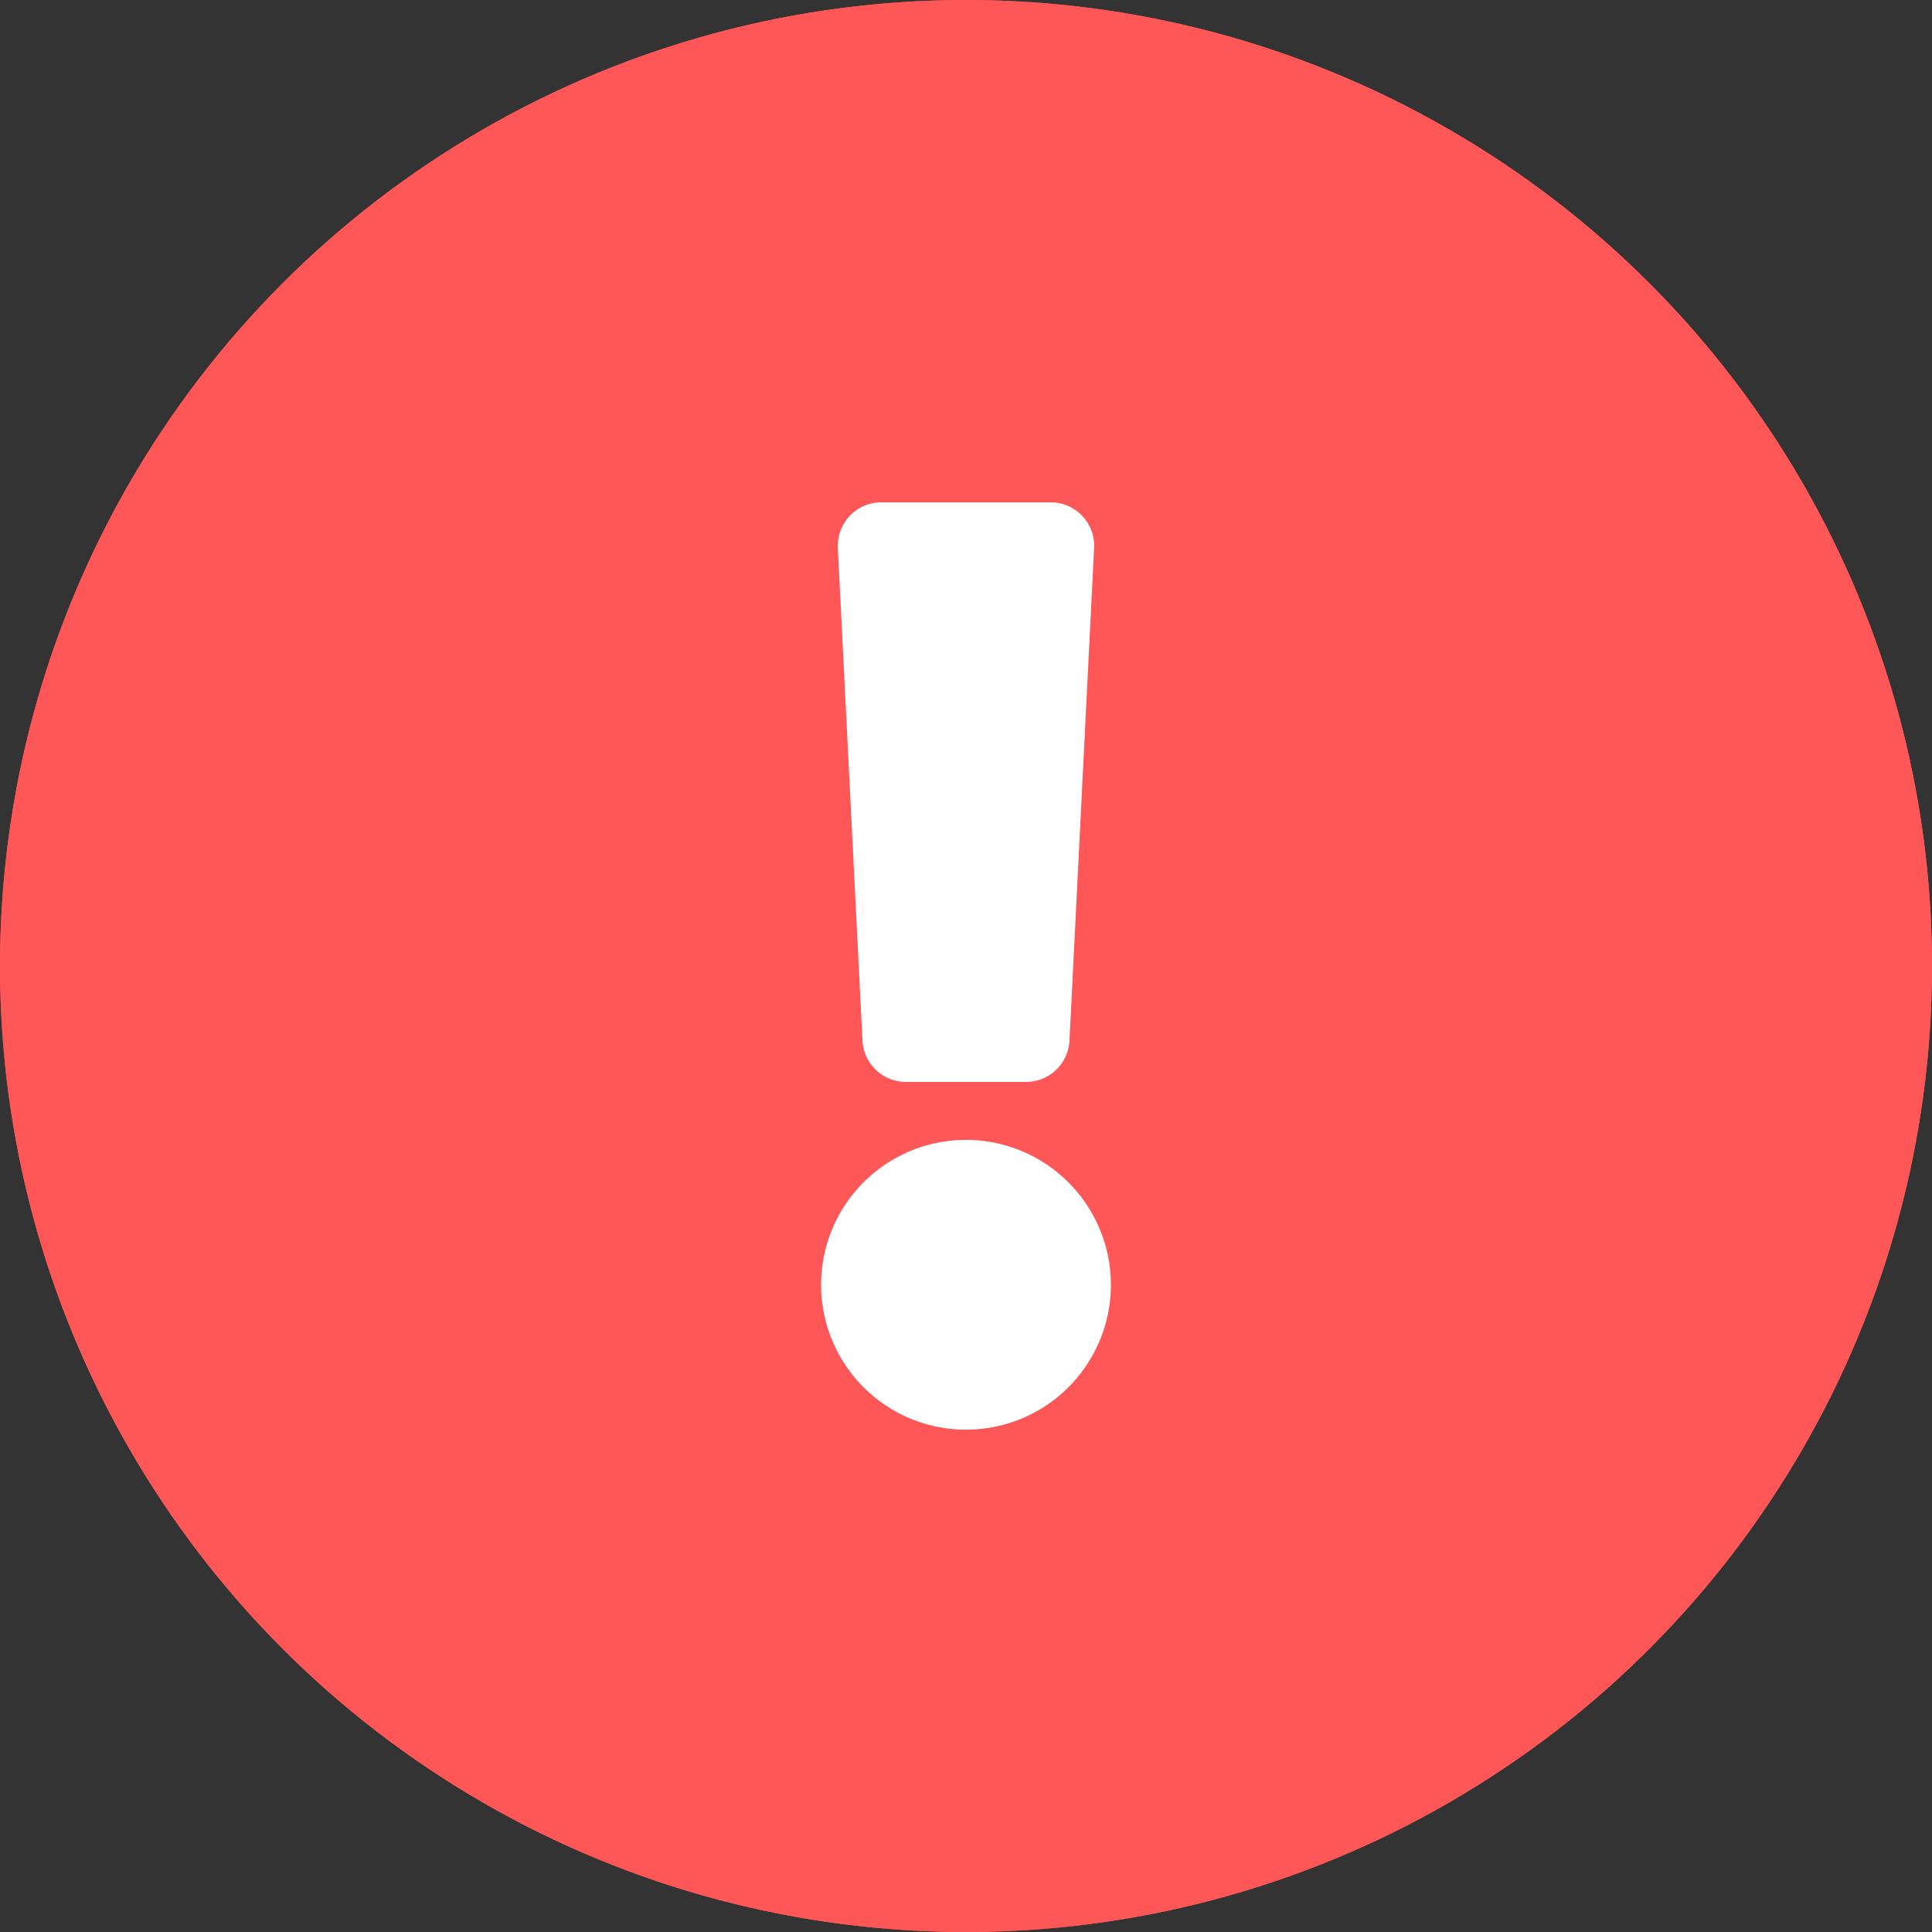 <svg xmlns="http://www.w3.org/2000/svg" width="75" height="75" viewBox="0 0 75 75">
  <rect x="0" y="0" width="75" height="75" fill="#333333" stroke="none"/>
  <defs>
    <style>
      .cls-1 {
        fill: #ff5757;
        stroke: #ff5757;
      }

      .cls-2 {
        fill: #fff;
      }

      .cls-3 {
        stroke: none;
      }

      .cls-4 {
        fill: none;
      }
    </style>
  </defs>
  <g id="그룹_82" data-name="그룹 82" transform="translate(-1415 -323)">
    <g id="그룹_63" data-name="그룹 63" transform="translate(32 -5)">
      <g id="타원_14" data-name="타원 14" class="cls-1" transform="translate(1383 328)">
        <circle class="cls-3" cx="37.5" cy="37.5" r="37.5"/>
        <circle class="cls-4" cx="37.5" cy="37.5" r="37"/>
      </g>
    </g>
    <path id="Icon_awesome-exclamation" data-name="Icon awesome-exclamation" class="cls-2" d="M12.375,30.375A5.625,5.625,0,1,1,6.75,24.75,5.631,5.631,0,0,1,12.375,30.375Zm-10.6-28.6L2.732,20.9a1.687,1.687,0,0,0,1.685,1.6H9.082a1.687,1.687,0,0,0,1.685-1.6l.956-19.125A1.688,1.688,0,0,0,10.039,0H3.461A1.688,1.688,0,0,0,1.776,1.772Z" transform="translate(1445.75 342.5)"/>
  </g>
</svg>
